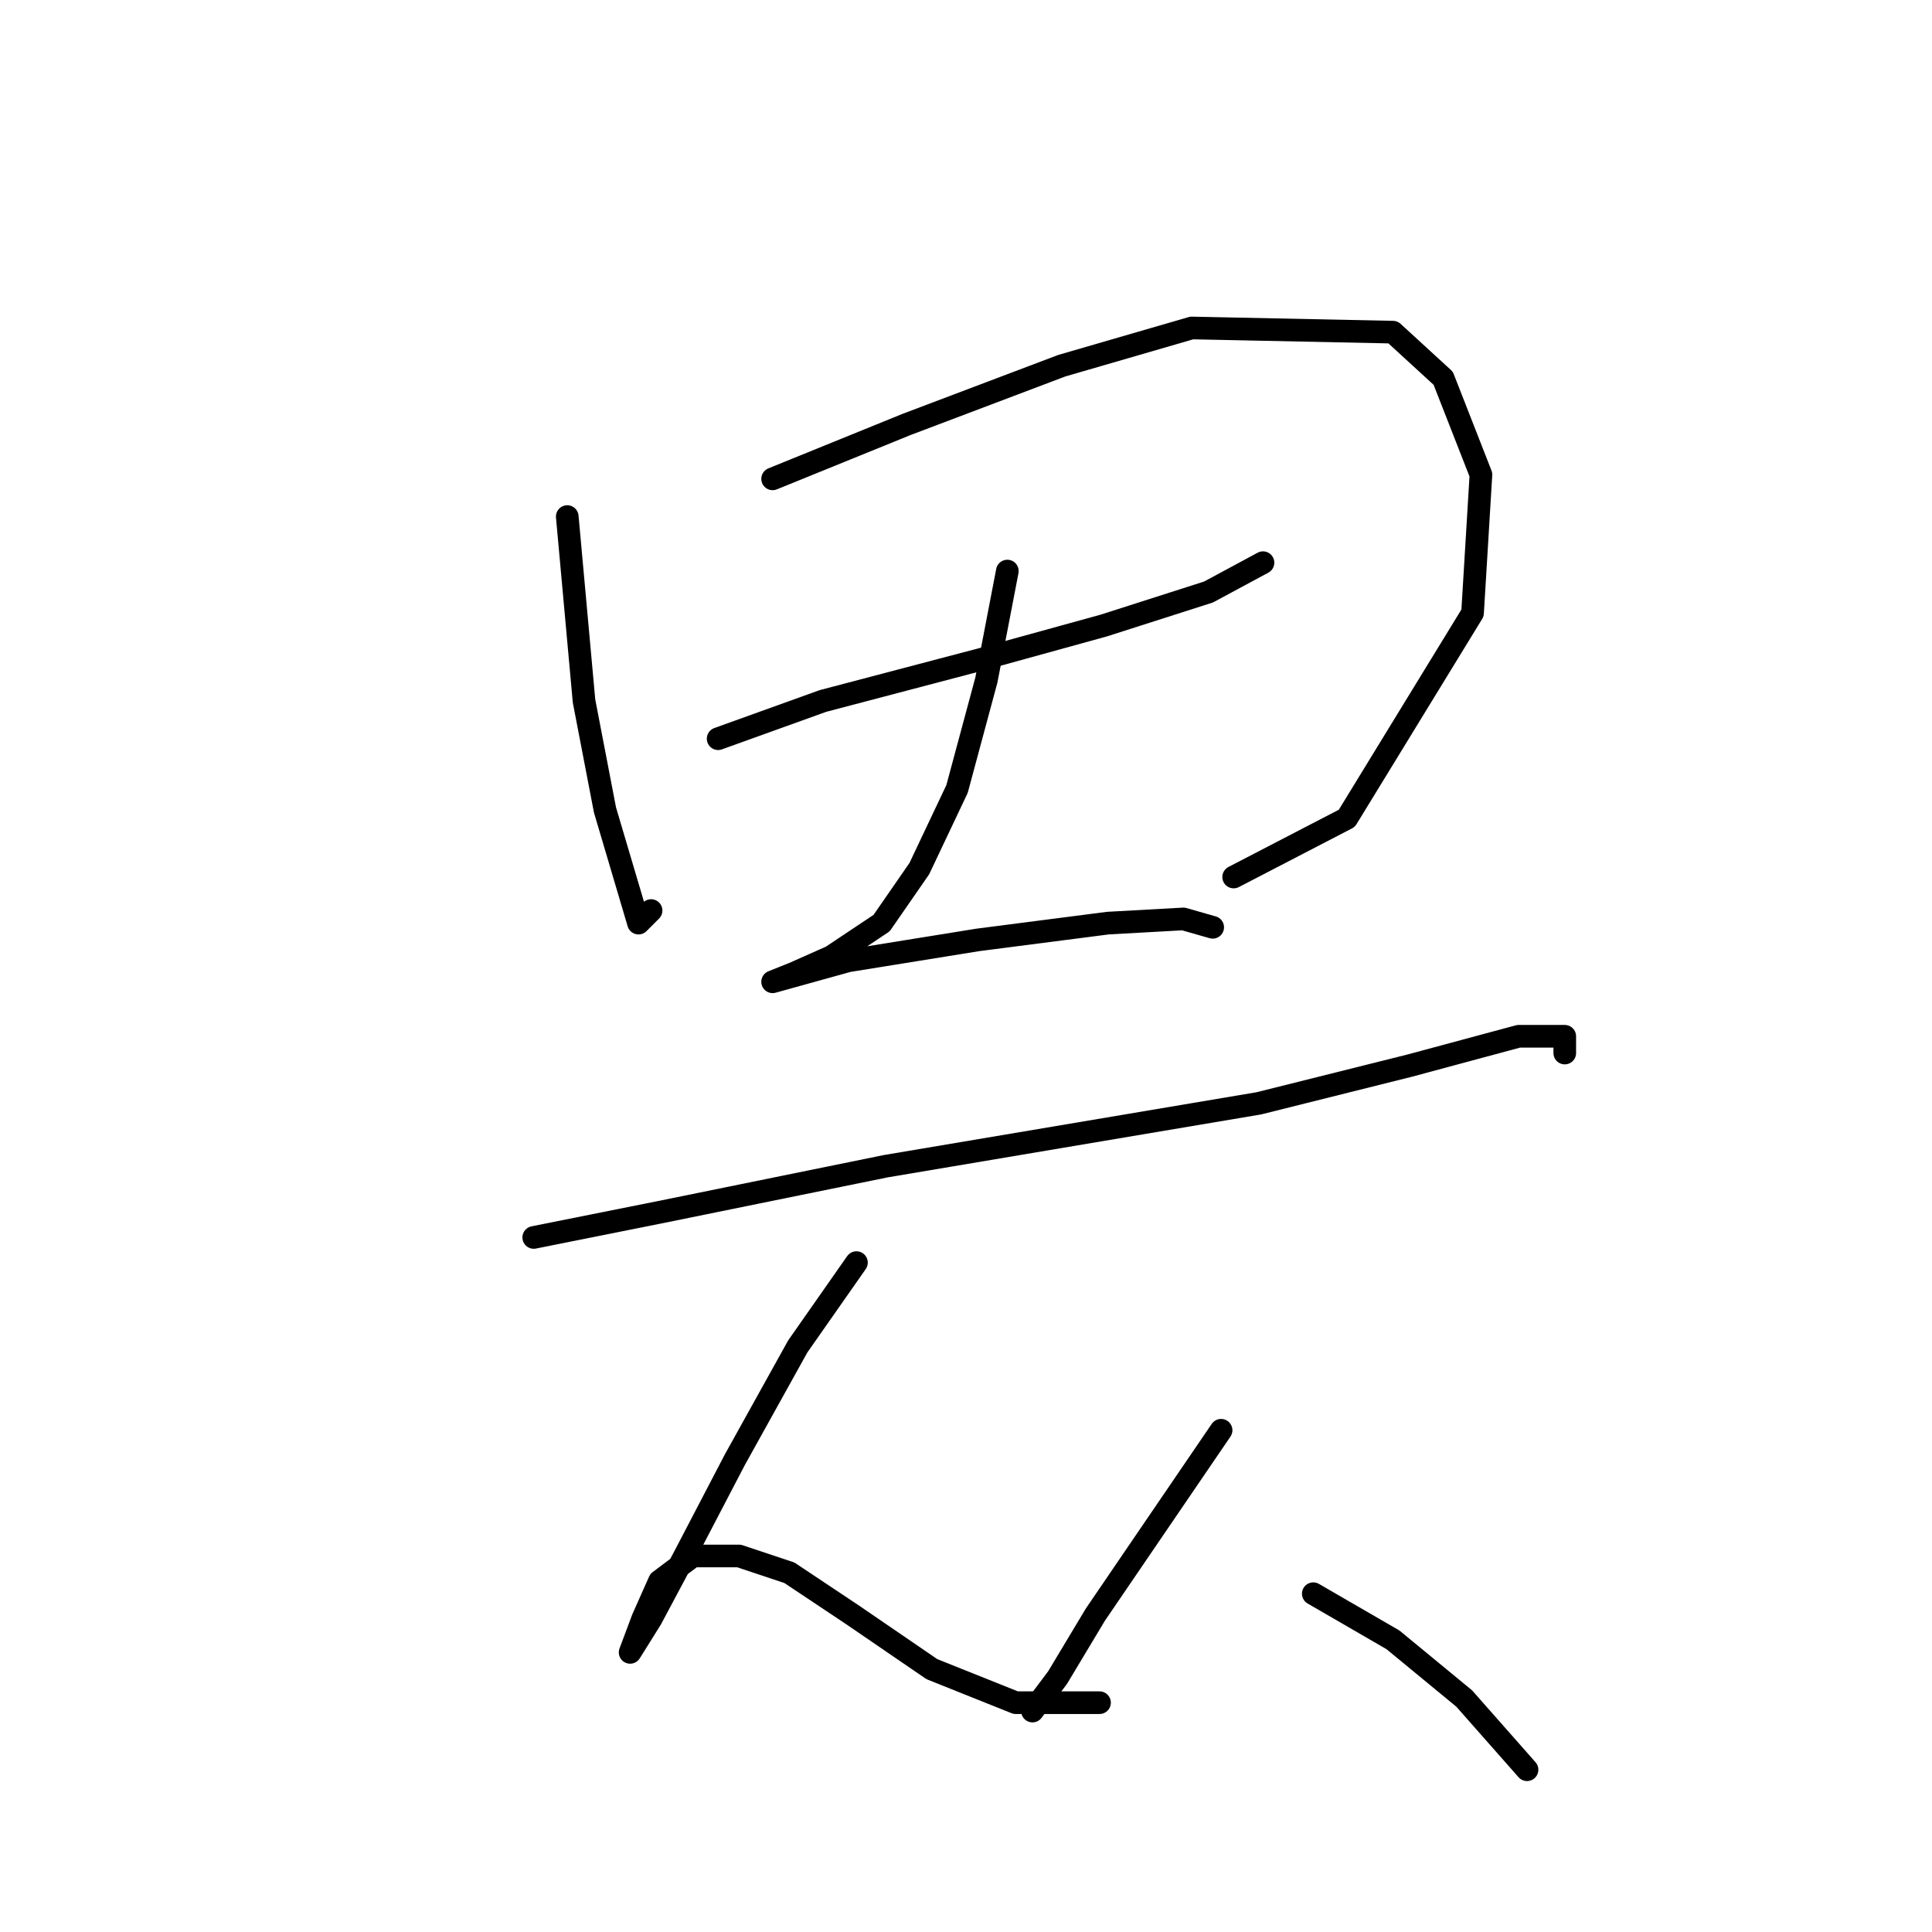 <?xml version="1.0" standalone="no"?>
    <svg width="256" height="256" xmlns="http://www.w3.org/2000/svg" version="1.1">
    <polyline stroke="black" stroke-width="3" stroke-linecap="round" fill="transparent" stroke-linejoin="round" points="75.165 68.449 77.386 92.884 80.163 107.323 84.606 122.318 86.272 120.652 86.272 120.652 " />
        <polyline stroke="black" stroke-width="3" stroke-linecap="round" fill="transparent" stroke-linejoin="round" points="102.377 63.451 120.148 56.231 140.696 48.456 157.912 43.458 184.569 44.013 191.233 50.122 196.232 62.895 195.121 81.222 178.46 108.434 163.466 116.209 163.466 116.209 " />
        <polyline stroke="black" stroke-width="3" stroke-linecap="round" fill="transparent" stroke-linejoin="round" points="95.157 97.882 109.041 92.884 130.145 87.331 146.25 82.888 160.134 78.445 167.353 74.558 167.353 74.558 " />
        <polyline stroke="black" stroke-width="3" stroke-linecap="round" fill="transparent" stroke-linejoin="round" points="133.477 75.668 130.7 90.108 126.812 104.547 121.814 115.098 116.816 122.318 110.152 126.761 105.154 128.982 102.377 130.093 112.373 127.316 129.589 124.539 146.805 122.318 156.802 121.763 160.689 122.873 160.689 122.873 " />
        <polyline stroke="black" stroke-width="3" stroke-linecap="round" fill="transparent" stroke-linejoin="round" points="70.722 163.969 87.382 160.637 117.372 154.528 166.798 146.198 186.791 141.2 201.23 137.312 207.339 137.312 207.339 139.534 207.339 139.534 " />
        <polyline stroke="black" stroke-width="3" stroke-linecap="round" fill="transparent" stroke-linejoin="round" points="113.484 167.302 105.709 178.409 97.379 193.403 90.715 206.176 86.272 214.506 83.495 218.949 85.161 214.506 87.382 209.508 91.825 206.176 97.934 206.176 104.598 208.398 112.929 213.951 123.48 221.171 134.587 225.614 145.694 225.614 145.694 225.614 " />
        <polyline stroke="black" stroke-width="3" stroke-linecap="round" fill="transparent" stroke-linejoin="round" points="161.8 189.516 153.469 201.733 145.139 213.951 140.141 222.281 136.809 226.724 136.809 226.724 " />
        <polyline stroke="black" stroke-width="3" stroke-linecap="round" fill="transparent" stroke-linejoin="round" points="174.017 211.174 184.569 217.283 194.01 225.058 202.34 234.499 202.34 234.499 " />
        </svg>